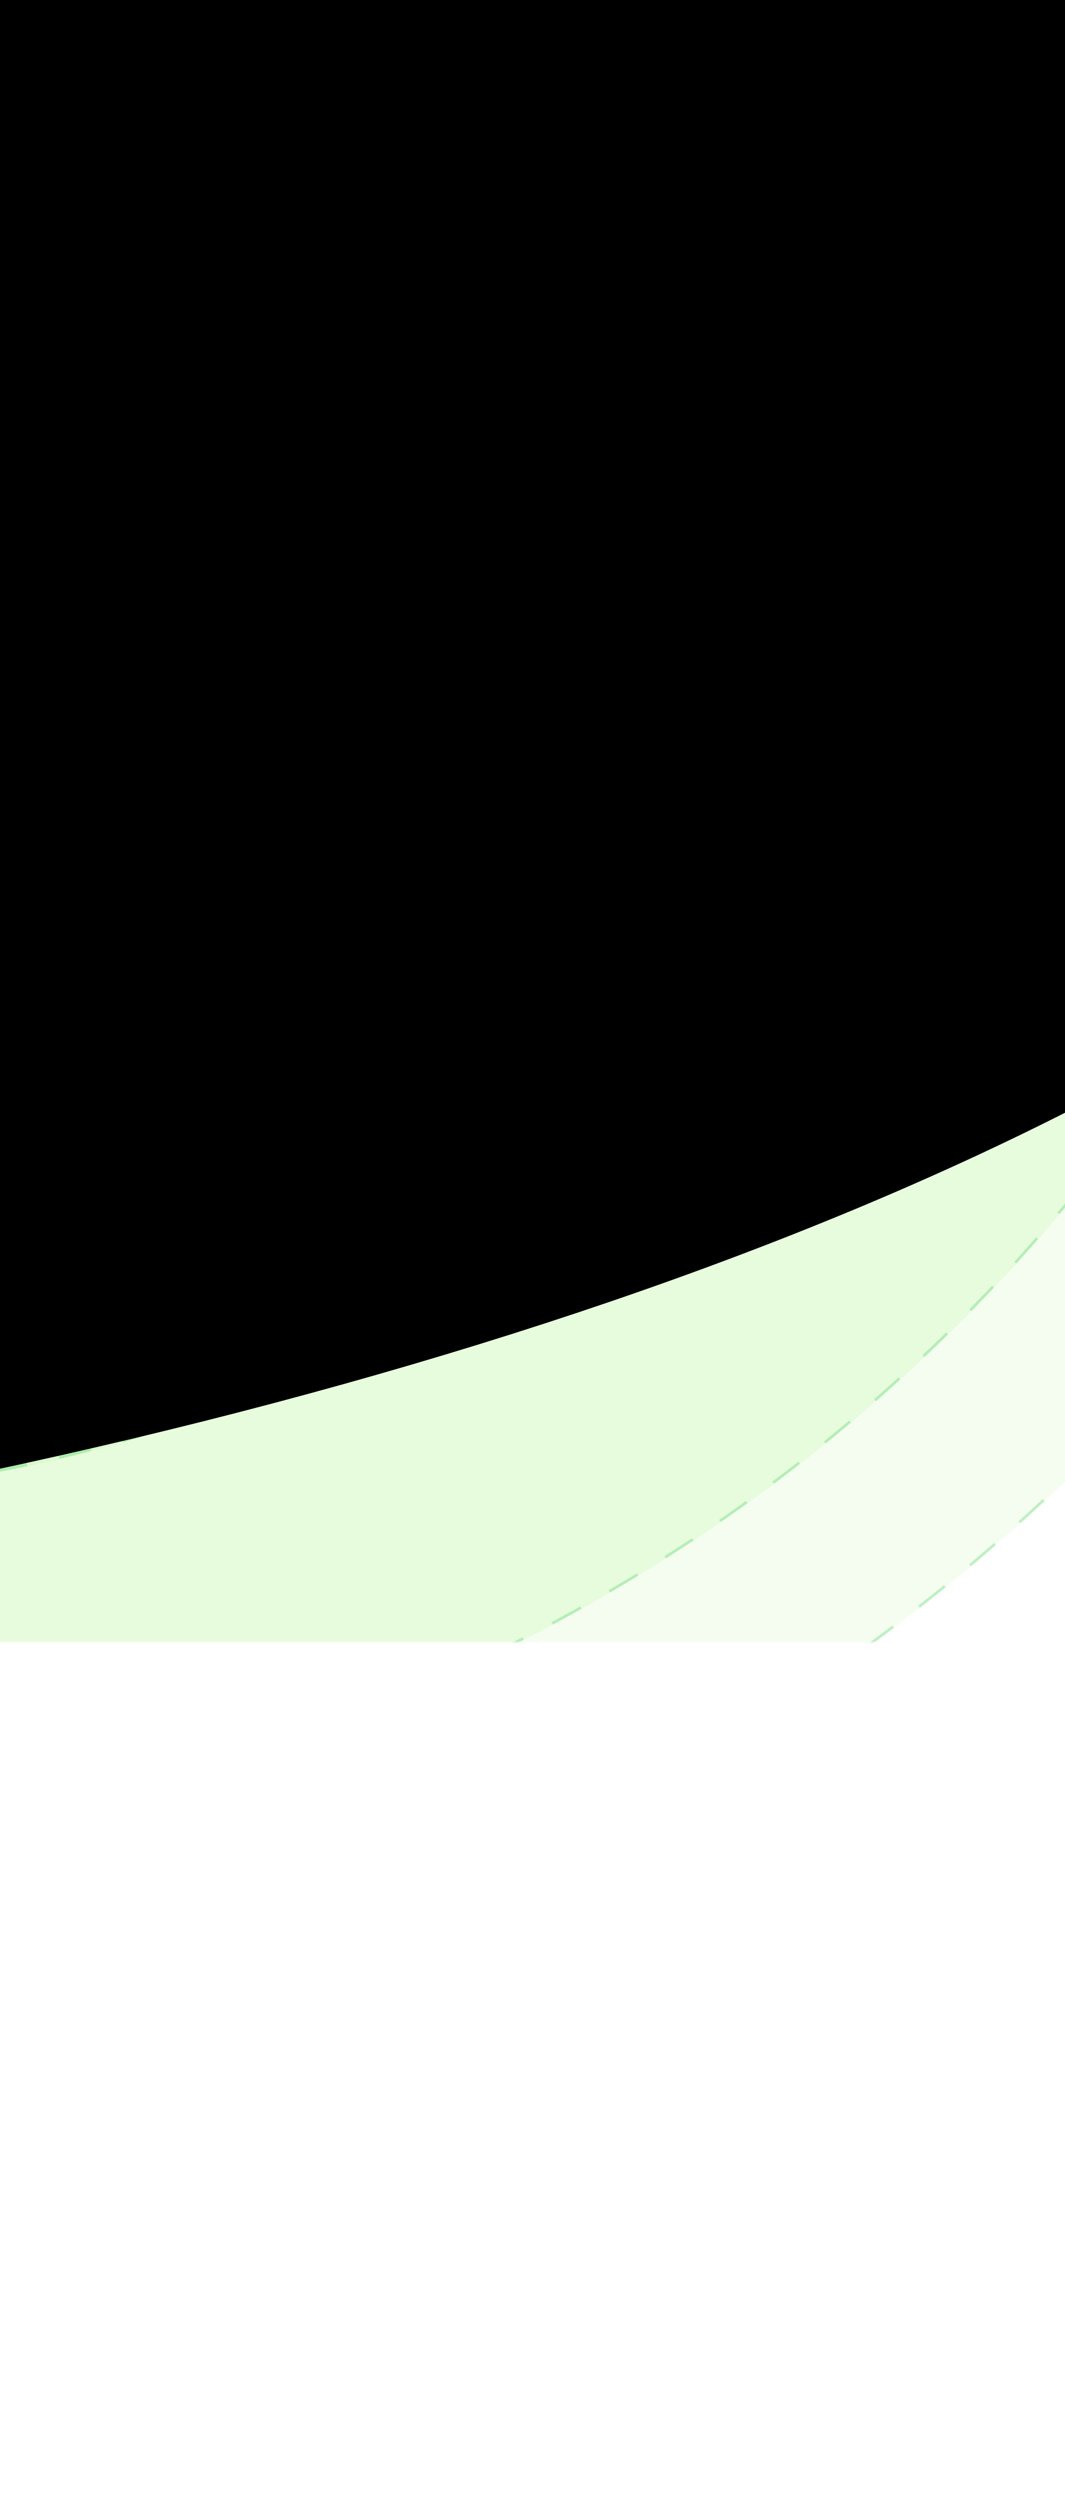 <svg width="390" height="915" viewBox="0 0 390 915" fill="none" xmlns="http://www.w3.org/2000/svg">
<mask id="mask0_795_479" style="mask-type:alpha" maskUnits="userSpaceOnUse" x="-755" y="-232" width="1201" height="833">
<rect x="-755" y="-232" width="1201" height="833" fill="#D9D9D9"/>
</mask>
<g mask="url(#mask0_795_479)">
<circle cx="-96.5" cy="35.5" r="702.5" fill="#75EB36" fill-opacity="0.08"/>
<circle cx="-96.5" cy="35.5" r="702" stroke="#3DD05A" stroke-opacity="0.3" stroke-dasharray="12 12"/>
<circle cx="-96.499" cy="35.5" r="633.963" fill="#75EB36" fill-opacity="0.1"/>
<circle cx="-96.499" cy="35.5" r="633.463" stroke="#3DD05A" stroke-opacity="0.3" stroke-dasharray="12 12"/>
<circle cx="-96.499" cy="35.5" r="512.252" fill="#75EB36" fill-opacity="0.1"/>
<circle cx="-96.499" cy="35.5" r="511.252" stroke="#3DD05A" stroke-opacity="0.3" stroke-width="2" stroke-dasharray="12 12"/>
<circle cx="-96.499" cy="35.499" r="408.265" fill="#75EB36" fill-opacity="0.2"/>
</g>
<g filter="url(#filter0_f_795_479)">
<ellipse cx="-501.5" cy="93.5" rx="611.5" ry="284.5" fill="black"/>
</g>
<g filter="url(#filter1_f_795_479)">
<ellipse cx="-633.5" cy="119.5" rx="1276.5" ry="481.5" fill="black"/>
</g>
<defs>
<filter id="filter0_f_795_479" x="-1427" y="-505" width="1851" height="1197" filterUnits="userSpaceOnUse" color-interpolation-filters="sRGB">
<feFlood flood-opacity="0" result="BackgroundImageFix"/>
<feBlend mode="normal" in="SourceGraphic" in2="BackgroundImageFix" result="shape"/>
<feGaussianBlur stdDeviation="157" result="effect1_foregroundBlur_795_479"/>
</filter>
<filter id="filter1_f_795_479" x="-2224" y="-676" width="3181" height="1591" filterUnits="userSpaceOnUse" color-interpolation-filters="sRGB">
<feFlood flood-opacity="0" result="BackgroundImageFix"/>
<feBlend mode="normal" in="SourceGraphic" in2="BackgroundImageFix" result="shape"/>
<feGaussianBlur stdDeviation="157" result="effect1_foregroundBlur_795_479"/>
</filter>
</defs>
</svg>
